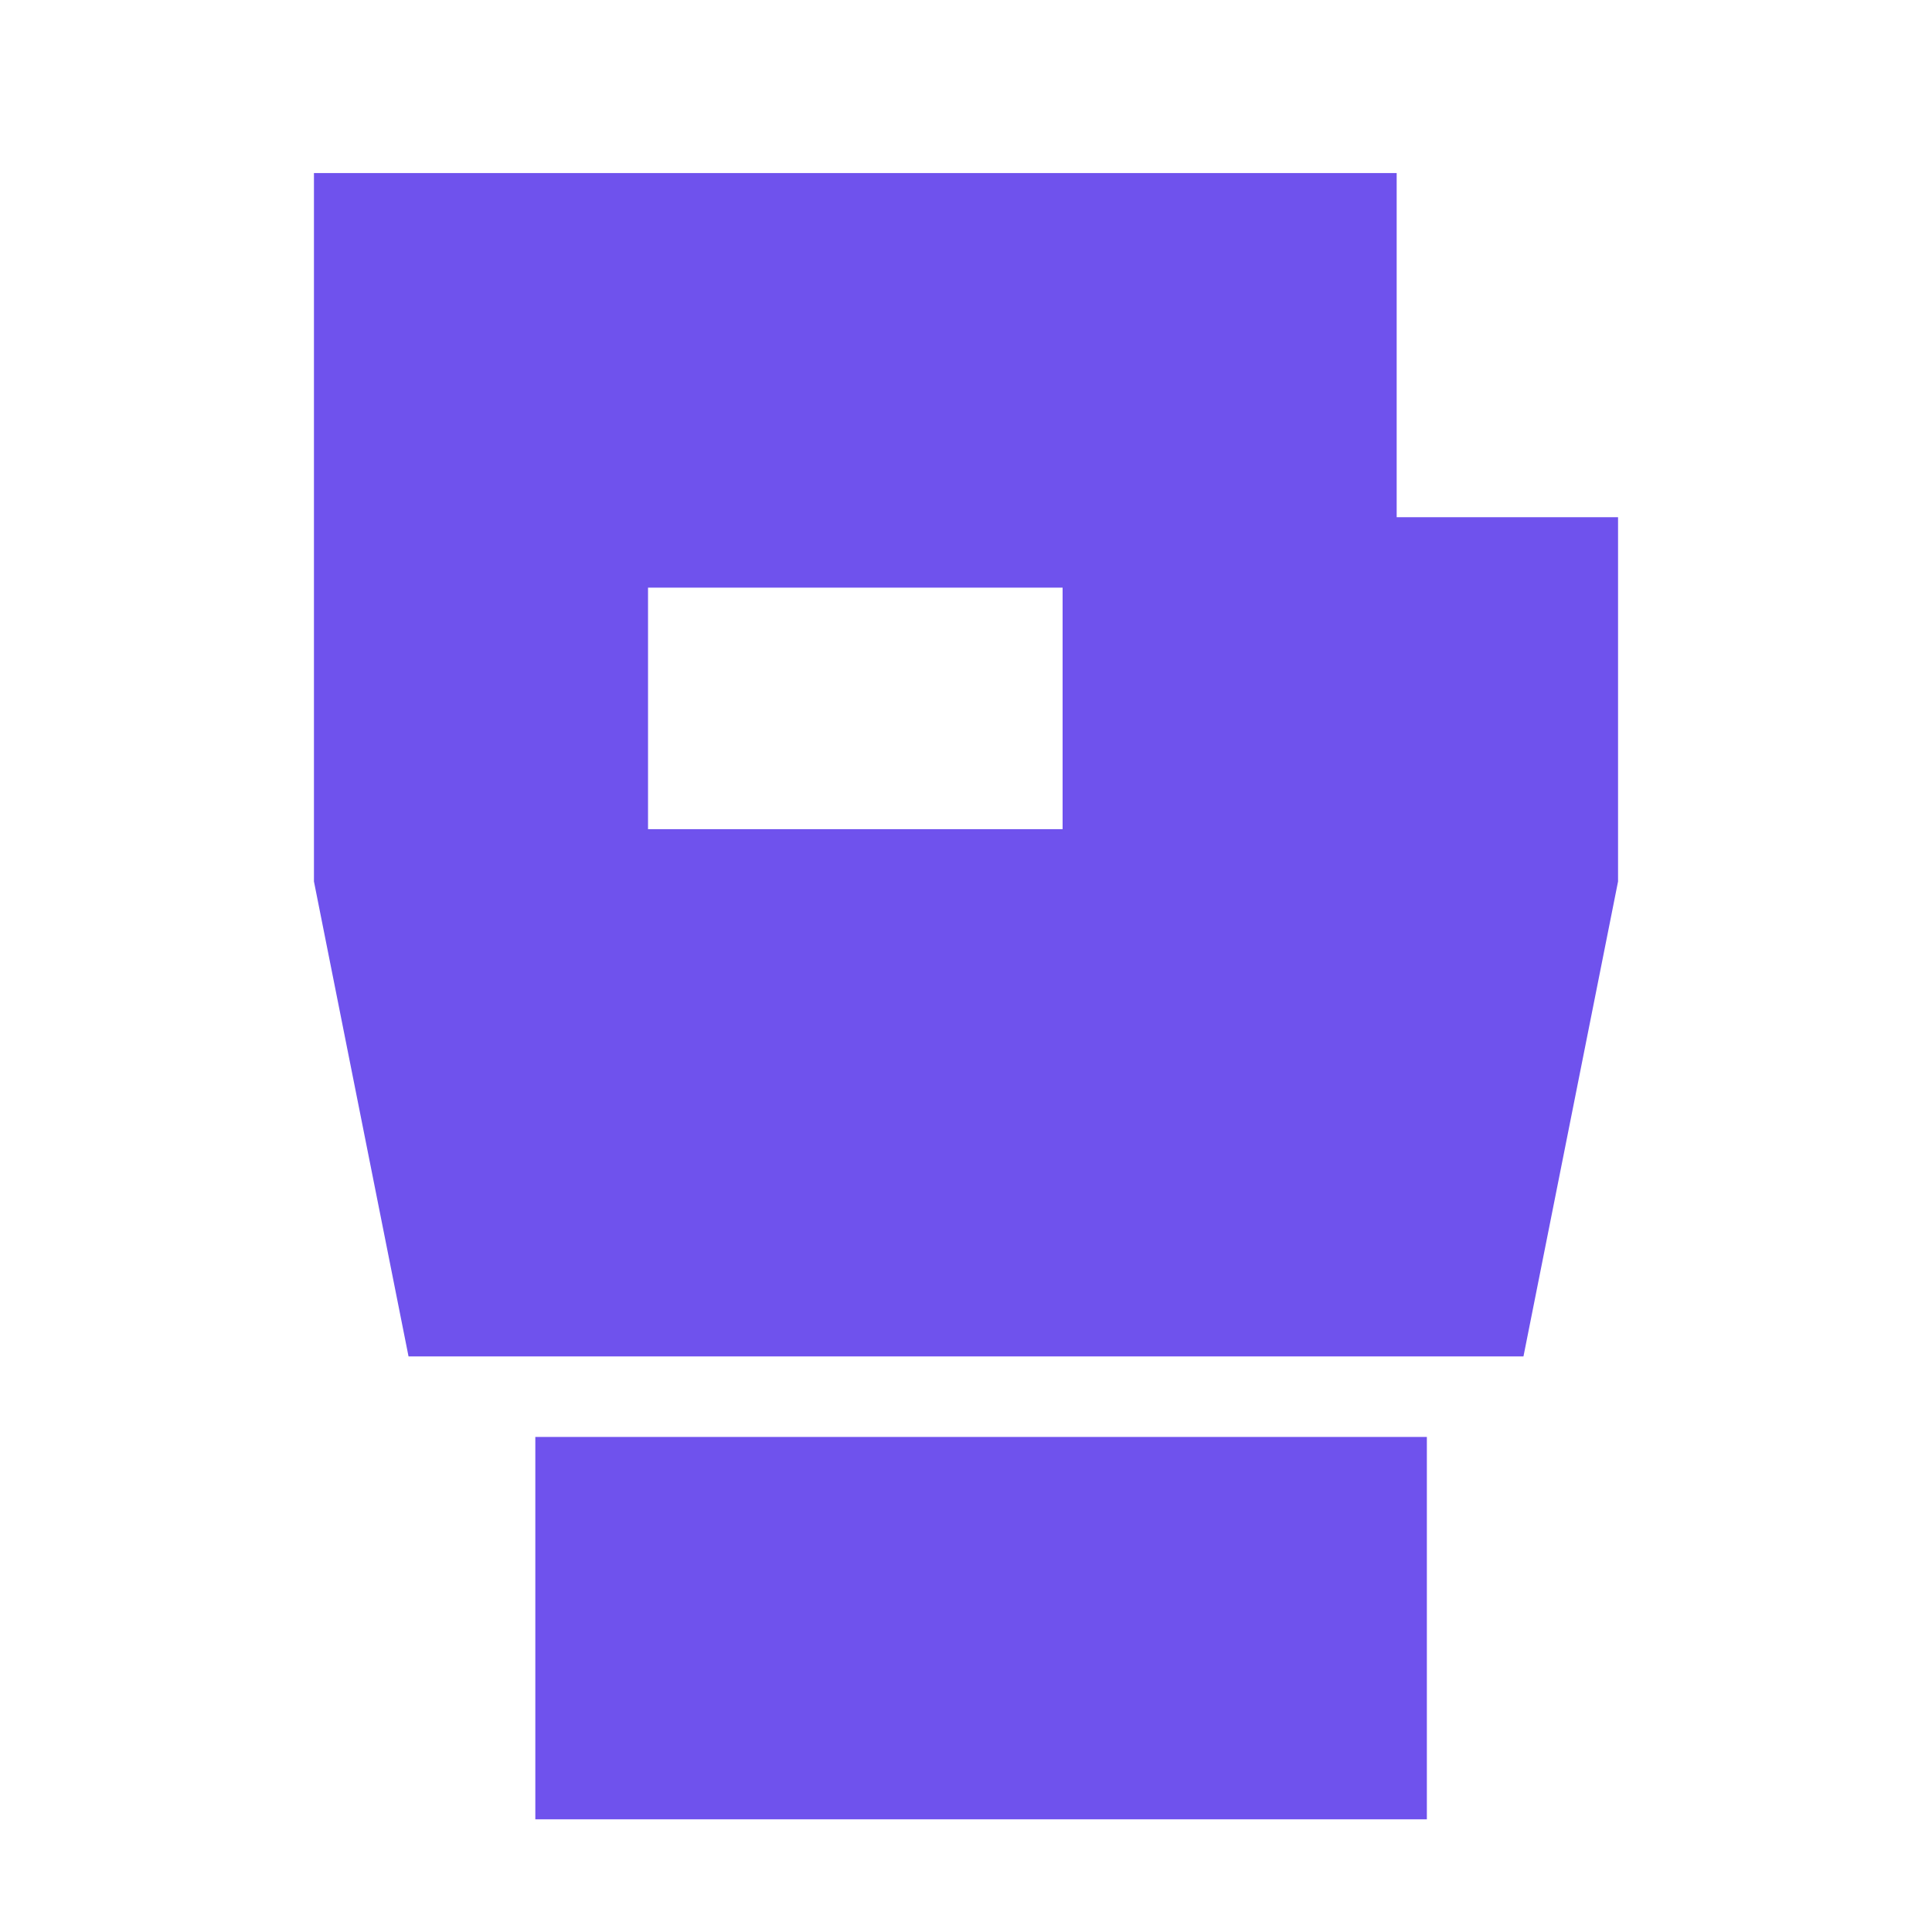 <svg width="24" height="24" viewBox="0 0 24 24" fill="none" xmlns="http://www.w3.org/2000/svg">
<mask id="mask0_5291_348" style="mask-type:alpha" maskUnits="userSpaceOnUse" x="0" y="0" width="24" height="24">
<rect width="24" height="24" fill="#D9D9D9"/>
</mask>
<g mask="url(#mask0_5291_348)">
<path d="M6.65 22.6V17.85H17.725V22.6H6.65ZM5.075 16.85L3.9 10.95V2.15H17.35V6.425H20.1V10.95L18.925 16.85H5.075ZM8.05 10.3H13.2V7.3H8.05V10.3Z" fill="#6F52ED"/>
</g>
</svg>
